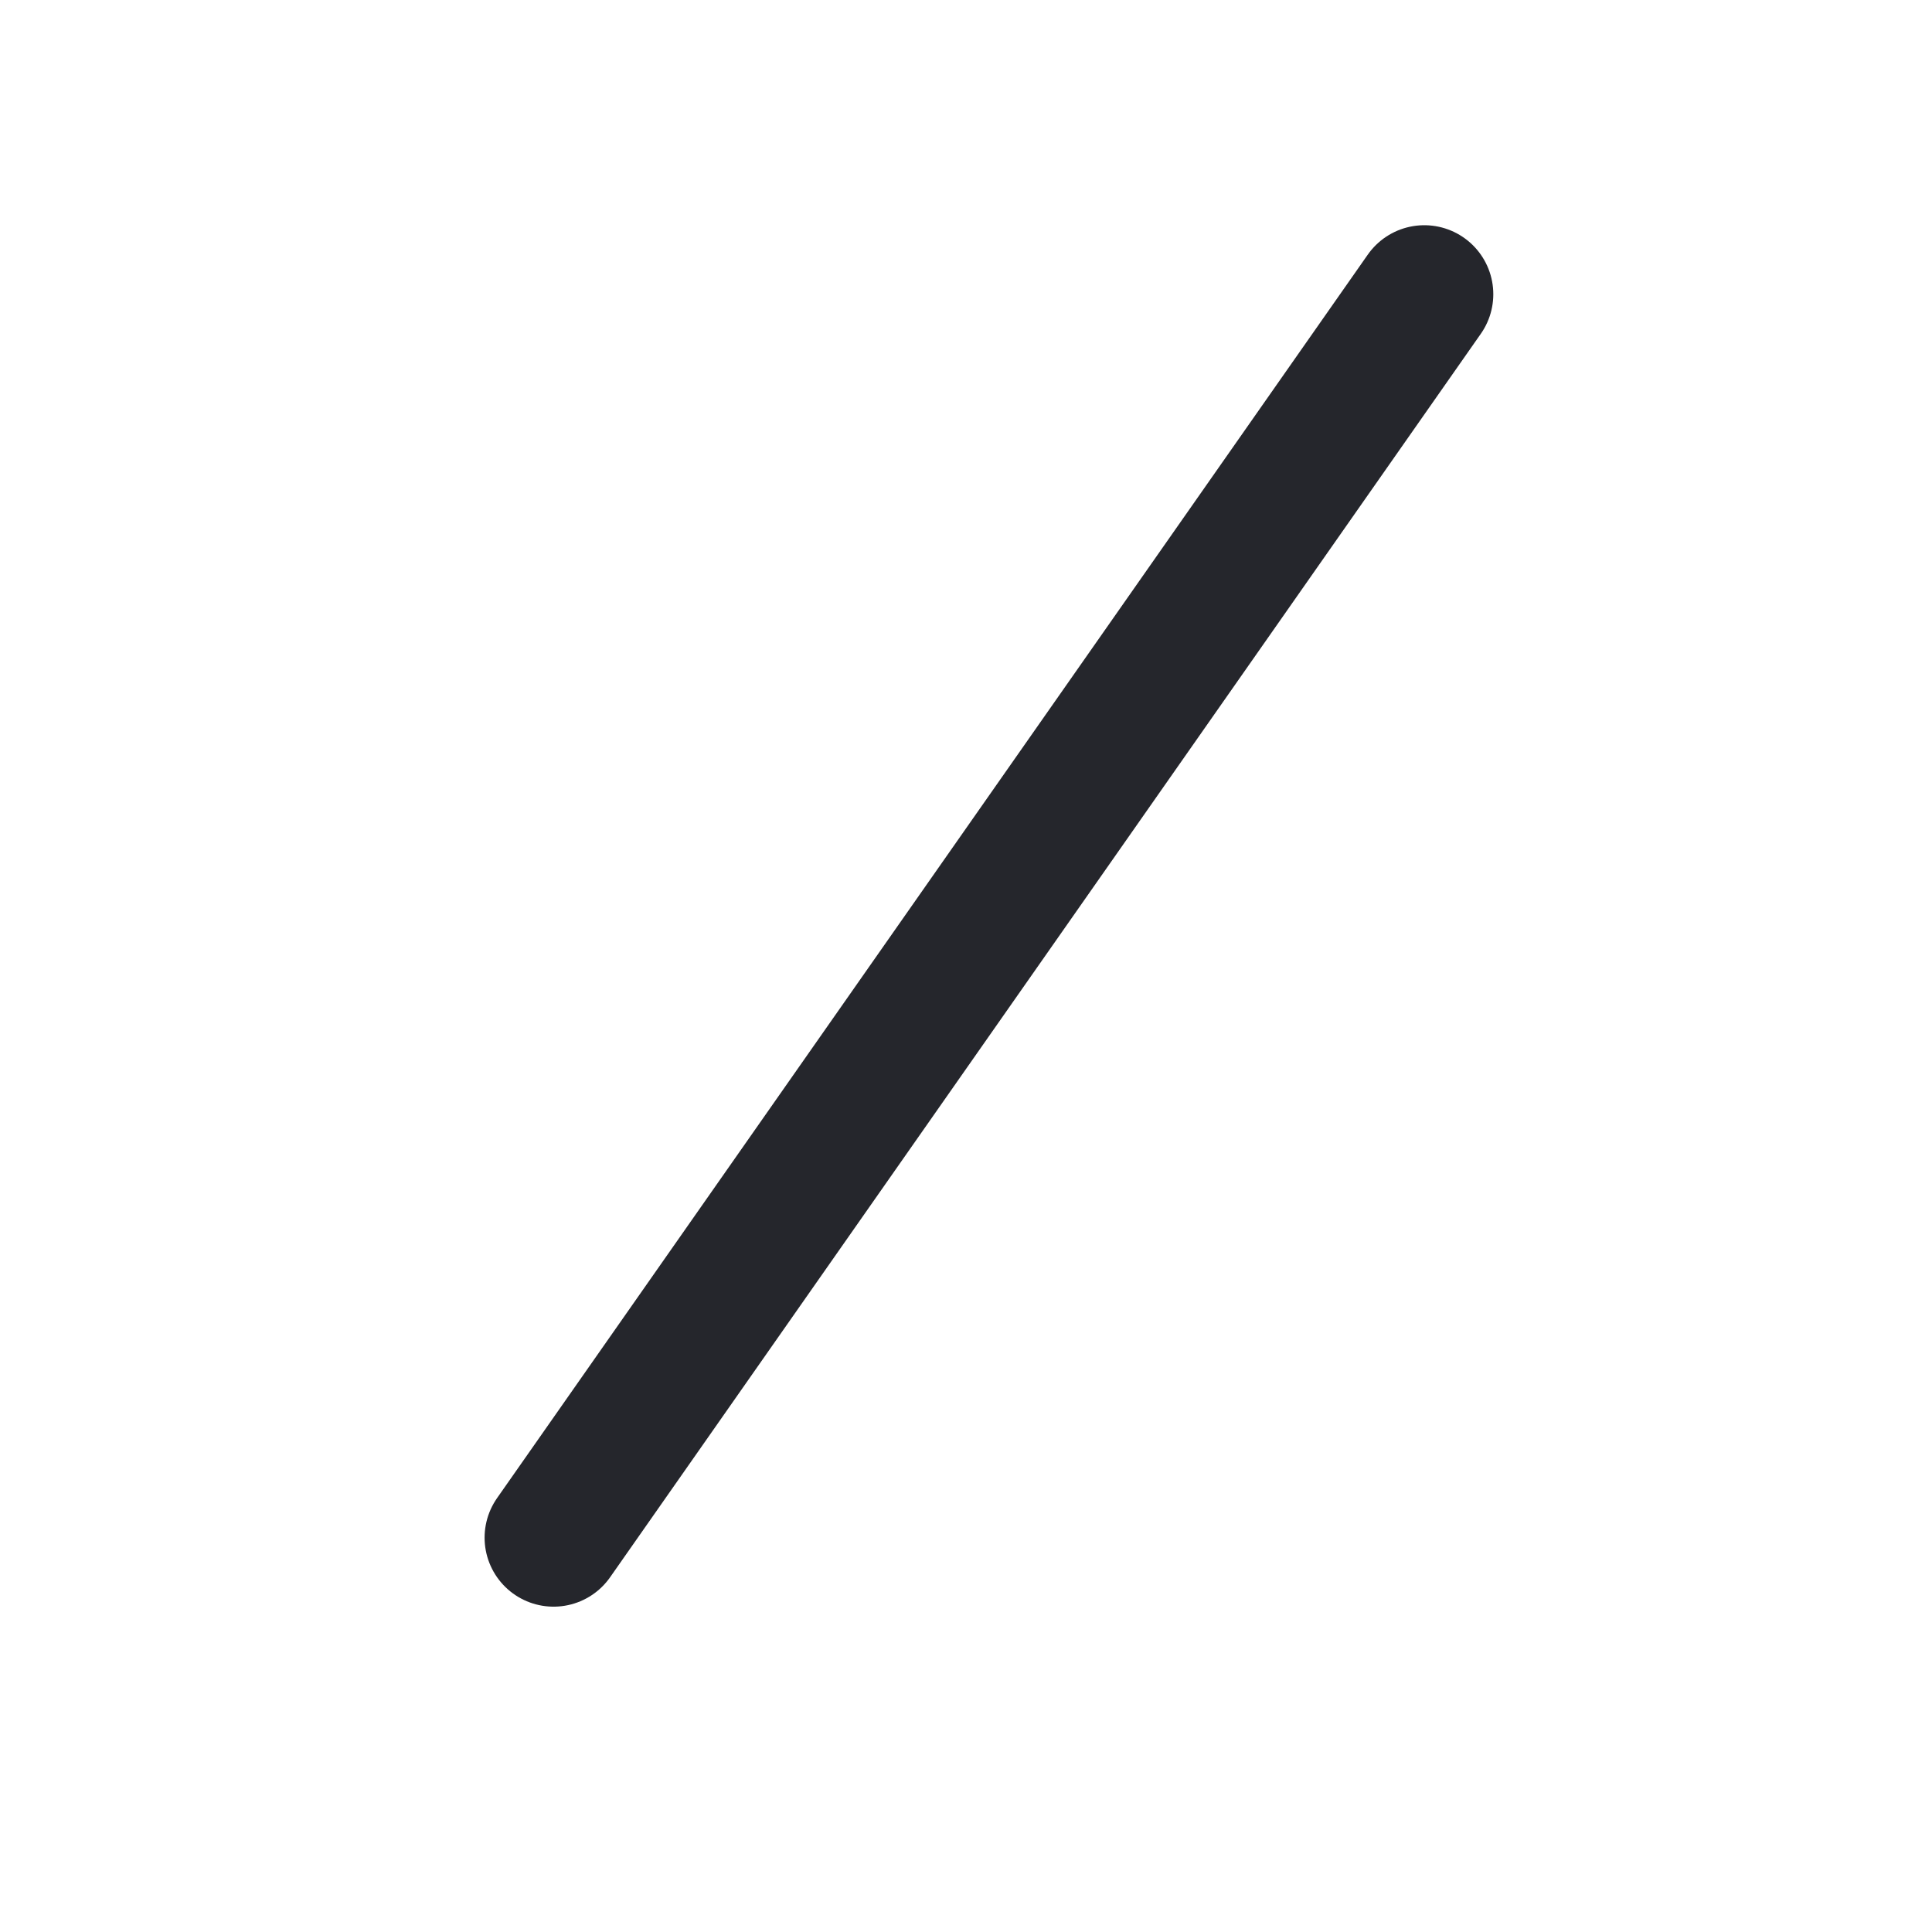 <svg xmlns="http://www.w3.org/2000/svg" width="28" height="28" viewBox="0 0 28 28" fill="none">
  <line x1="8.023" y1="22.285" x2="20.642" y2="4.264" stroke="#25262C" stroke-width="2" stroke-linecap="round"/>
</svg>
